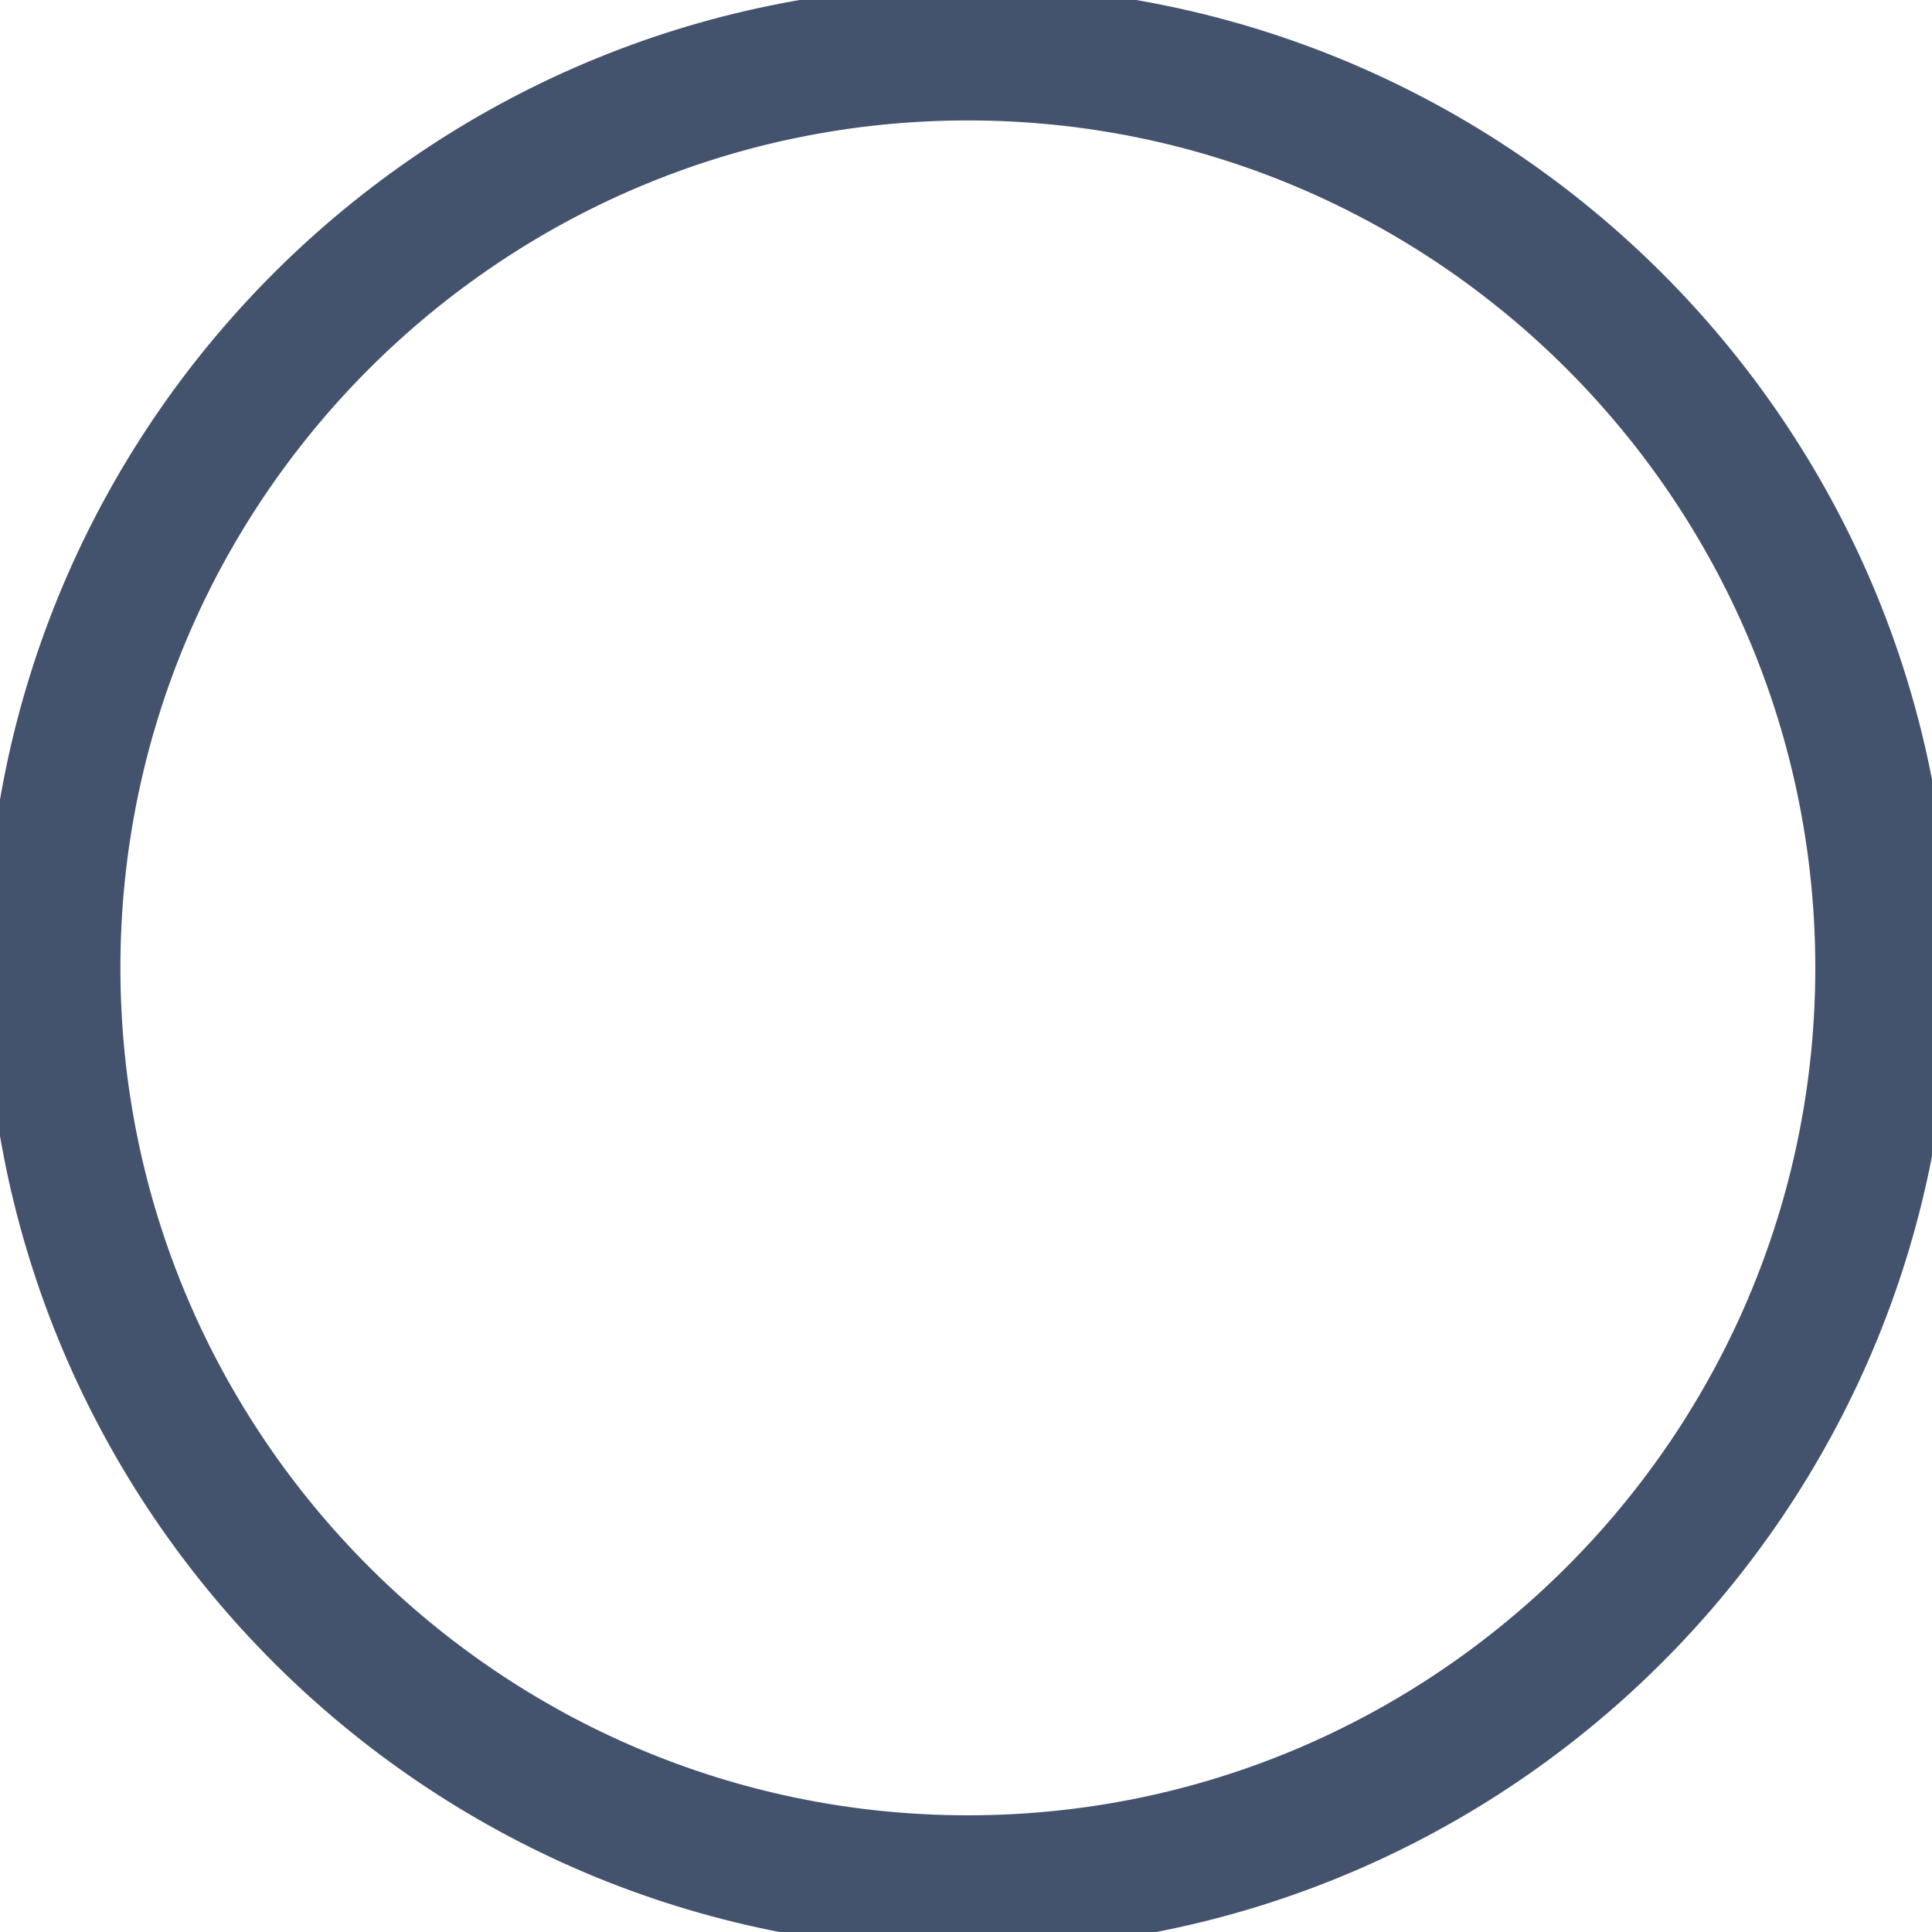 <svg data-v-9833e8b2="" version="1.1" xmlns="http://www.w3.org/2000/svg" xmlns:xlink="http://www.w3.org/1999/xlink" width="25" height="25"><g data-v-9833e8b2=""><path data-v-9833e8b2="" transform="scale(0.124)" fill="none" stroke="rgba(68, 83, 109, 1)" paint-order="fill stroke markers" d="m101,101m-95.467,0a95.467,95.467 0 1 0 190.934,0a95.467,95.467 0 1 0 -190.934,0z" stroke-width="5" stroke-miterlimit="10" stroke-dasharray=""></path><path data-v-9833e8b2="" transform="scale(0.124)" fill="none" stroke="rgba(68, 83, 109, 1)" paint-order="fill stroke markers" d="m101,10.067c50.133,0 90.934,40.8 90.934,90.934s-40.8,90.934 -90.934,90.934s-90.934,-40.8 -90.934,-90.934s40.8,-90.934 90.934,-90.934m0,-9.067c-55.2,0 -100,44.8 -100,100s44.8,100 100,100s100,-44.8 100,-100s-44.8,-100 -100,-100z" stroke-width="5" stroke-miterlimit="10" stroke-dasharray=""></path></g></svg>